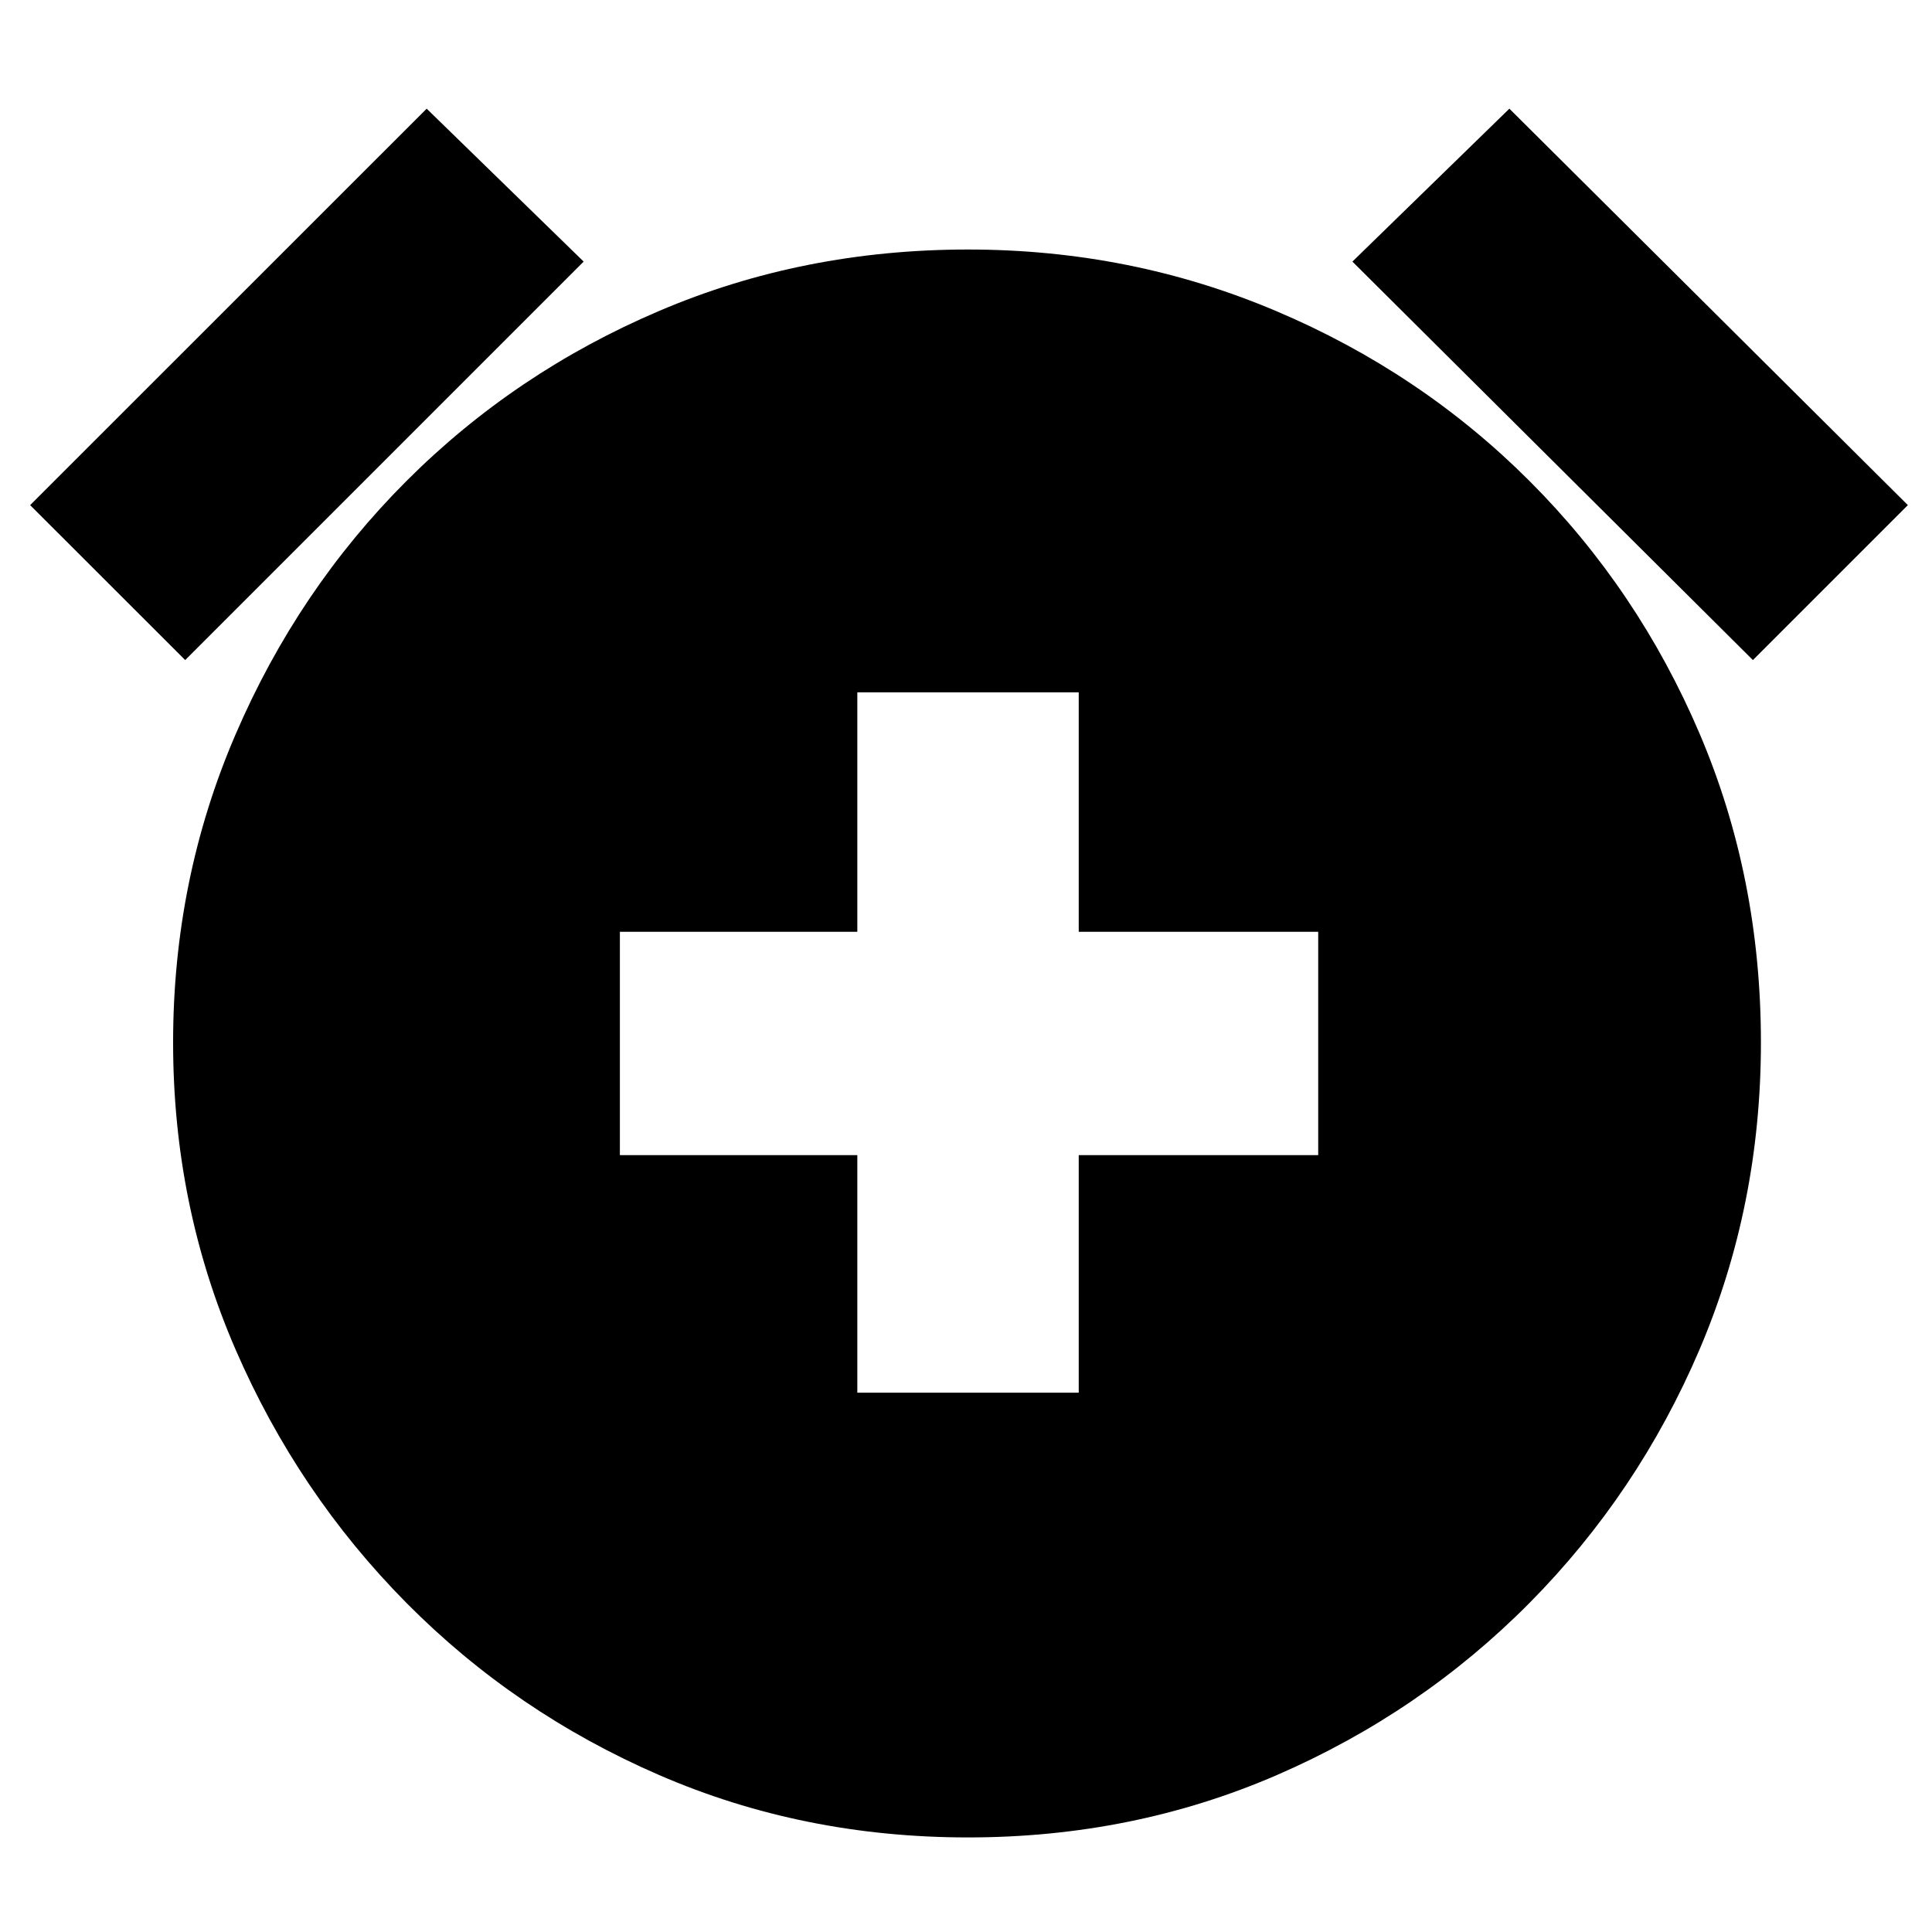<svg xmlns="http://www.w3.org/2000/svg" height="20" width="20"><path d="M8.875 14.417h2.292v-2.459h2.479V9.646h-2.479V7.167H8.875v2.479H6.417v2.312h2.458Zm1.146 4.604q-1.709 0-3.198-.646-1.49-.646-2.615-1.781-1.125-1.136-1.77-2.625-.646-1.49-.646-3.177 0-1.688.646-3.188.645-1.5 1.77-2.625t2.615-1.76q1.489-.636 3.198-.636 1.687 0 3.187.636 1.5.635 2.625 1.76t1.761 2.615q.635 1.489.635 3.198 0 1.687-.635 3.177-.636 1.489-1.761 2.625-1.125 1.135-2.614 1.781-1.49.646-3.198.646ZM4.417 1.125l1.625 1.583-4.125 4.125L.312 5.229Zm11.208 0 4.125 4.104-1.604 1.604L14 2.708Z"/></svg>